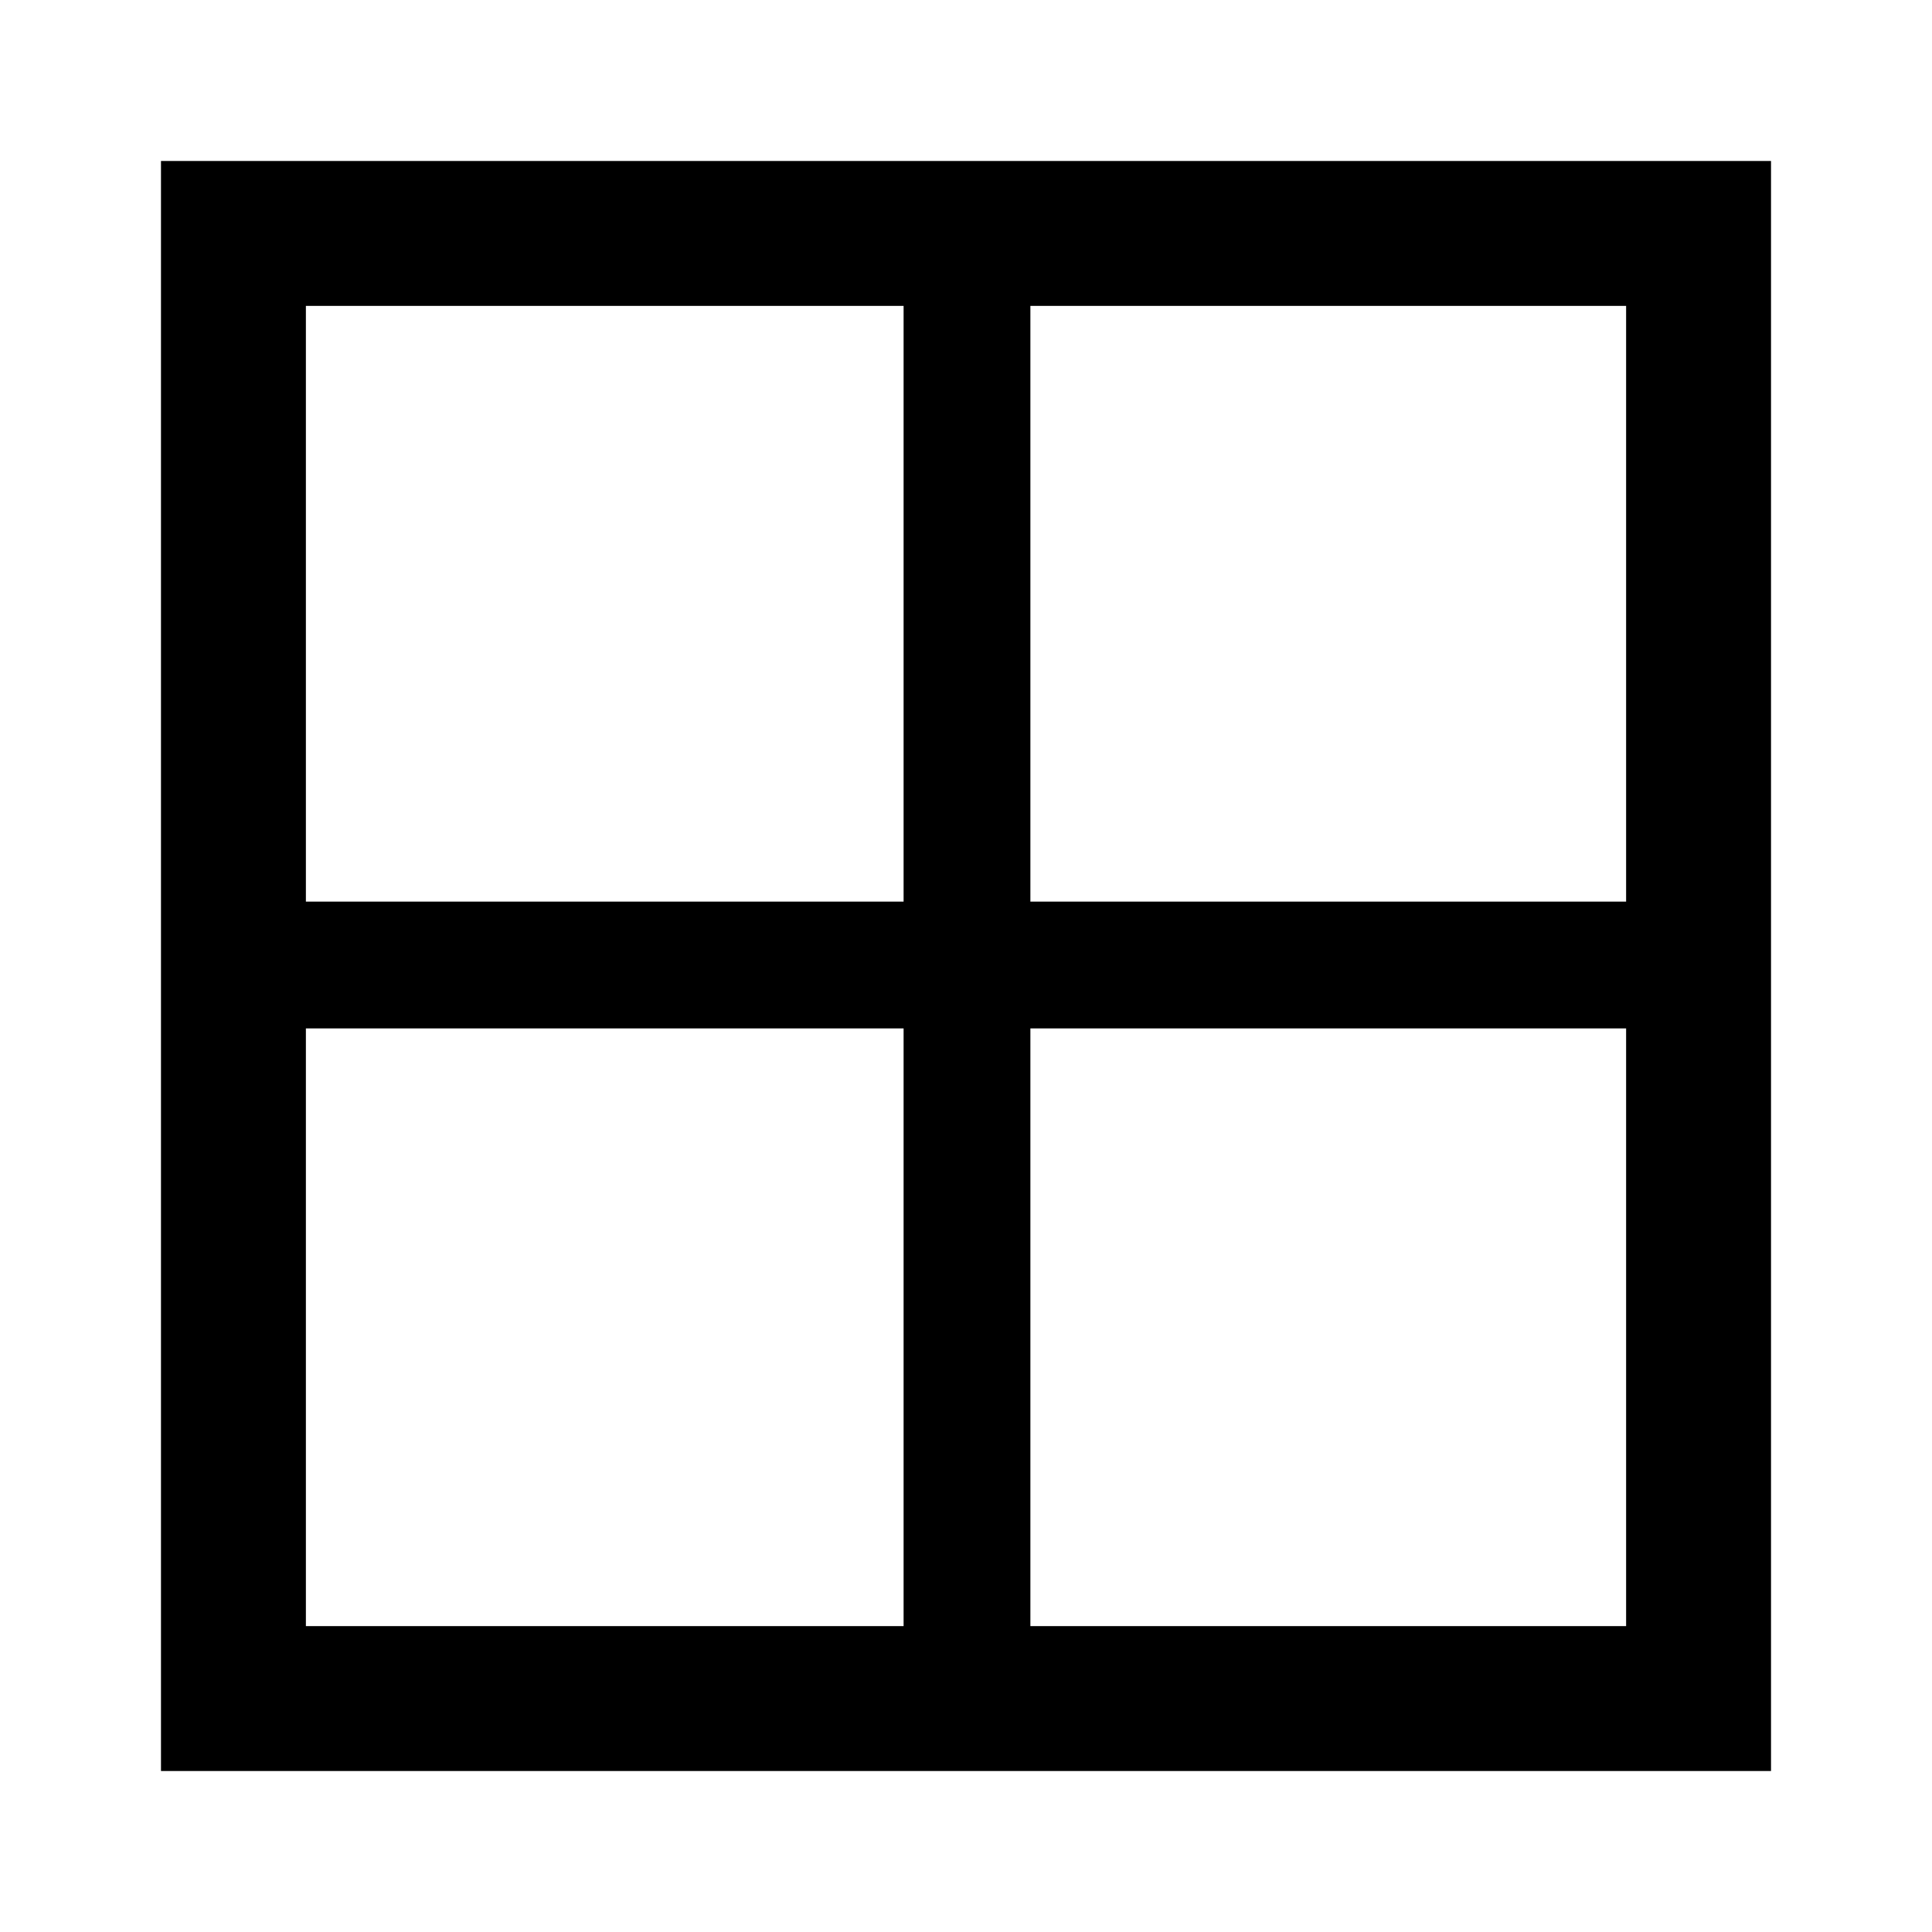 <svg xmlns="http://www.w3.org/2000/svg" height="40" width="40"><path d="M3.333 36.667V3.333H36.667V36.667ZM18.708 18.667V6.333H6.333V18.667ZM18.708 21.292H6.333V33.667H18.708ZM21.333 21.292V33.667H33.667V21.292ZM21.333 18.667H33.667V6.333H21.333Z"/></svg>